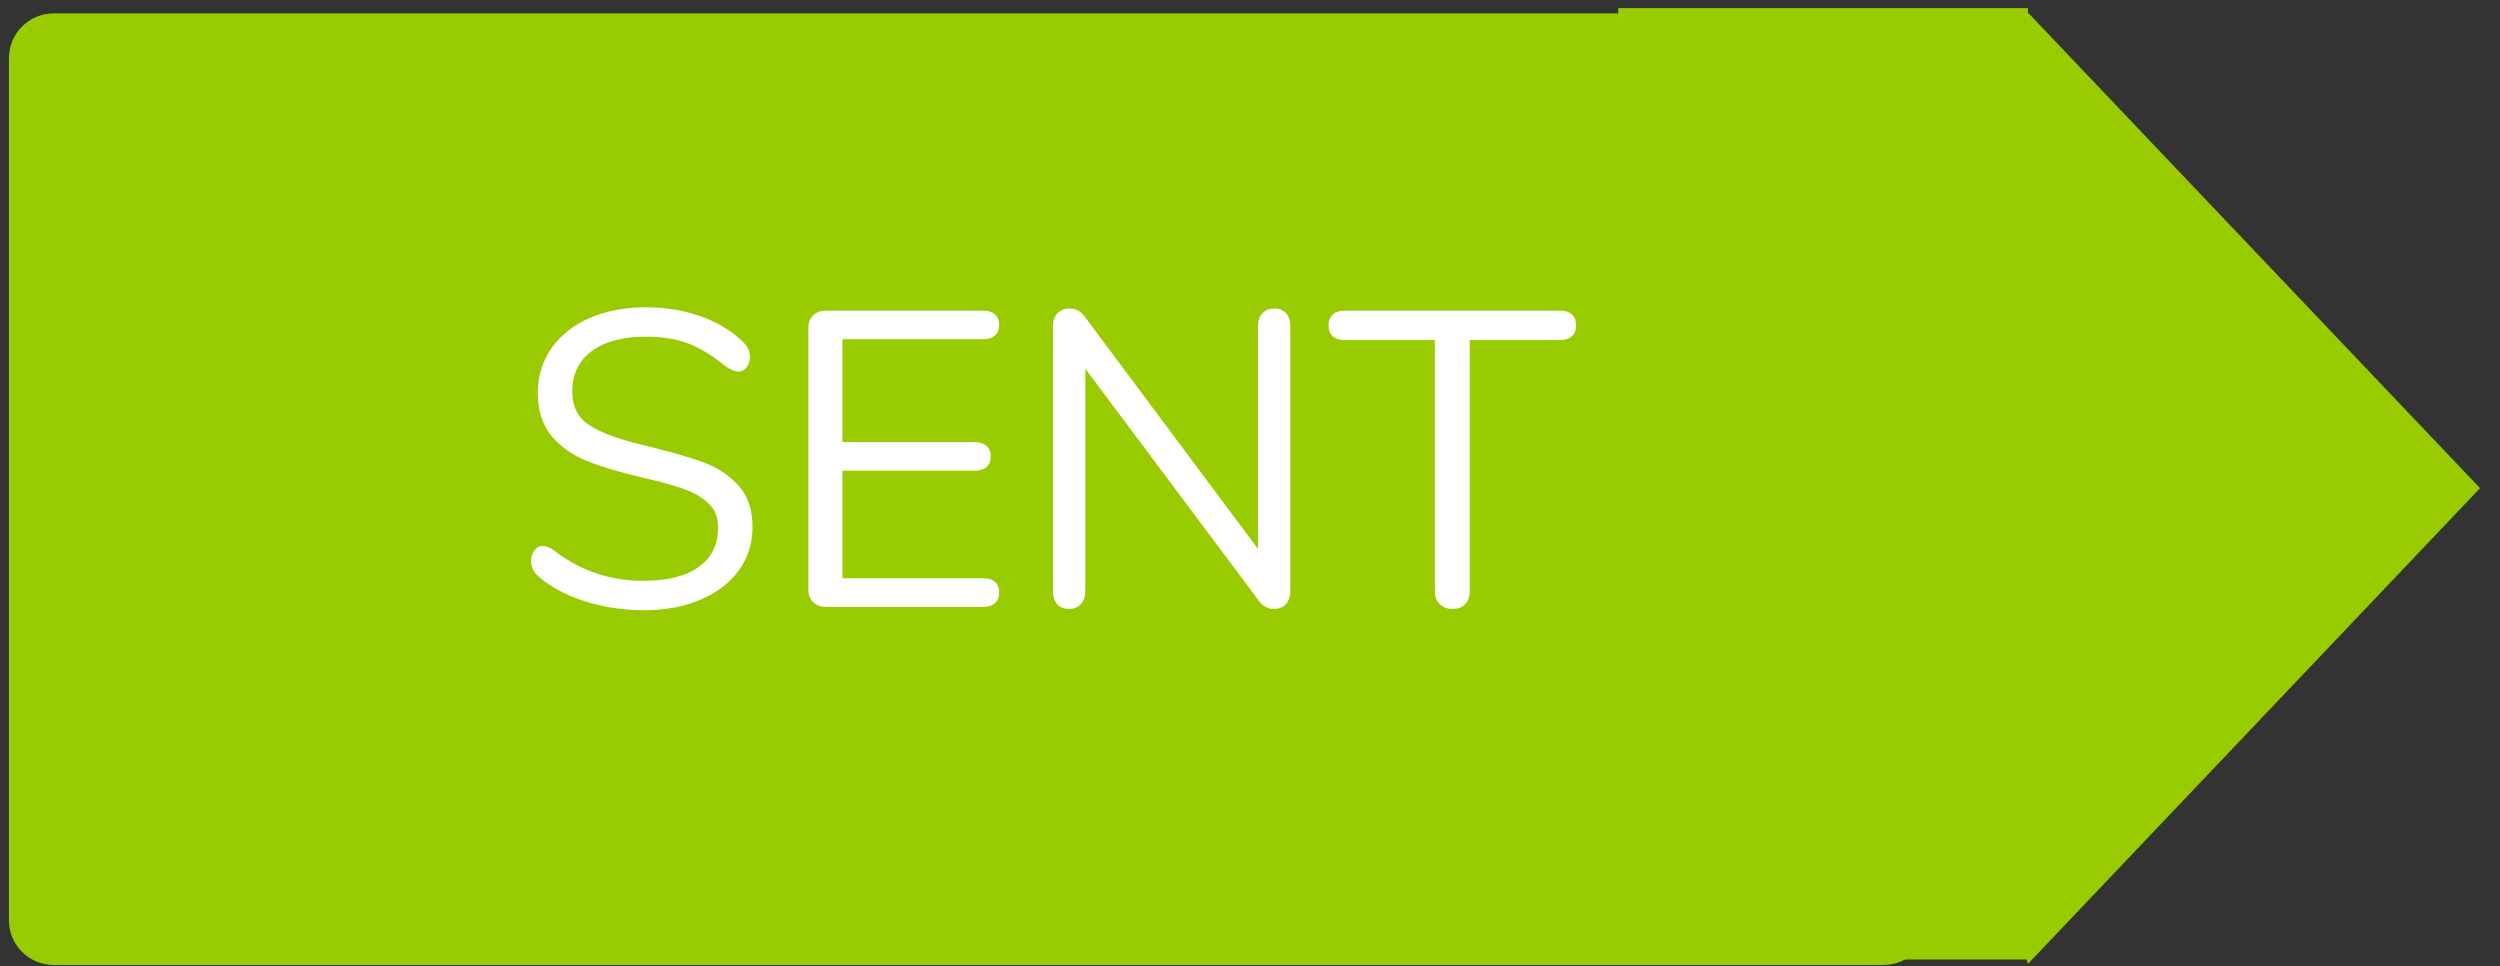 <?xml version="1.0" encoding="UTF-8" standalone="no"?>
<!DOCTYPE svg PUBLIC "-//W3C//DTD SVG 1.1//EN" "http://www.w3.org/Graphics/SVG/1.1/DTD/svg11.dtd">
<svg width="100%" height="100%" viewBox="0 0 119 46" version="1.1" xmlns="http://www.w3.org/2000/svg" xmlns:xlink="http://www.w3.org/1999/xlink" xml:space="preserve" xmlns:serif="http://www.serif.com/" style="fill-rule:evenodd;clip-rule:evenodd;stroke-linejoin:round;stroke-miterlimit:1.414;">
    <rect x="0" y="0" width="119" height="46" fill="#333333" stroke="none"/>
    <g transform="matrix(1,0,0,1,-1066,-701)">
        <g transform="matrix(1,0,0,1,-0.684,37)">
            <g transform="matrix(1,0,0,1,-4.157,-21.423)">
                <g>
                    <g transform="matrix(0.947,0,0,1.065,55.931,-45.698)">
                        <path d="M1168.63,689.095C1168.63,687.992 1167.62,687.097 1166.38,687.097L1074.41,687.097C1073.17,687.097 1072.16,687.992 1072.16,689.095L1072.16,727.63C1072.16,728.733 1073.17,729.628 1074.41,729.628L1166.38,729.628C1167.62,729.628 1168.63,728.733 1168.63,727.63L1168.63,689.095Z" style="fill:rgb(153,204,0);"/>
                    </g>
                    <g transform="matrix(1,0,0,2.17,20.339,-770.996)">
                        <rect x="1127.53" y="671.339" width="19.5" height="20.869" style="fill:rgb(153,204,0);"/>
                    </g>
                    <g transform="matrix(1,0,0,1,-1.26,0)">
                        <path d="M1168.6,686.06C1168.61,686.049 1168.62,686.041 1168.63,686.04C1168.64,686.038 1168.65,686.043 1168.66,686.052C1169.66,687.098 1190.15,708.659 1190.15,708.659L1168.63,731.305C1164.48,716.275 1159.92,701.25 1168.6,686.06Z" style="fill:rgb(153,204,0);"/>
                    </g>
                </g>
                <g transform="matrix(1,0,0,1,23,0)">
                    <path d="M1078.48,714.47C1077.48,714.47 1076.53,714.32 1075.61,714.02C1074.7,713.72 1073.97,713.316 1073.42,712.81C1073.22,712.623 1073.12,712.39 1073.12,712.11C1073.12,711.923 1073.18,711.76 1073.28,711.62C1073.39,711.48 1073.52,711.41 1073.66,711.41C1073.84,711.41 1074.02,711.483 1074.22,711.63C1075.46,712.59 1076.88,713.07 1078.46,713.07C1079.61,713.07 1080.49,712.85 1081.1,712.41C1081.72,711.97 1082.02,711.343 1082.02,710.53C1082.02,710.063 1081.88,709.686 1081.58,709.4C1081.29,709.113 1080.9,708.883 1080.42,708.71C1079.94,708.536 1079.3,708.356 1078.48,708.17C1077.39,707.916 1076.49,707.65 1075.79,707.37C1075.09,707.09 1074.53,706.69 1074.09,706.17C1073.66,705.65 1073.44,704.97 1073.44,704.13C1073.44,703.33 1073.66,702.62 1074.09,702C1074.53,701.38 1075.13,700.9 1075.91,700.56C1076.69,700.22 1077.58,700.05 1078.58,700.05C1079.52,700.05 1080.39,700.193 1081.19,700.48C1082,700.766 1082.68,701.176 1083.22,701.71C1083.44,701.923 1083.54,702.156 1083.54,702.41C1083.54,702.596 1083.49,702.76 1083.38,702.9C1083.28,703.04 1083.15,703.11 1083,703.11C1082.86,703.11 1082.66,703.036 1082.42,702.89C1081.77,702.356 1081.16,701.983 1080.6,701.77C1080.04,701.556 1079.37,701.45 1078.58,701.45C1077.48,701.45 1076.62,701.68 1076,702.14C1075.39,702.6 1075.08,703.243 1075.08,704.07C1075.08,704.776 1075.35,705.306 1075.89,705.66C1076.43,706.013 1077.26,706.323 1078.38,706.59C1079.6,706.883 1080.55,707.153 1081.24,707.4C1081.94,707.646 1082.51,708.016 1082.97,708.51C1083.43,709.003 1083.66,709.663 1083.66,710.49C1083.66,711.276 1083.45,711.97 1083.01,712.57C1082.58,713.17 1081.97,713.636 1081.18,713.97C1080.4,714.303 1079.5,714.47 1078.48,714.47Z" style="fill:white;fill-rule:nonzero;"/>
                    <path d="M1087.16,714.31C1086.91,714.31 1086.71,714.236 1086.55,714.09C1086.4,713.943 1086.32,713.75 1086.32,713.51L1086.32,701.01C1086.32,700.77 1086.4,700.576 1086.55,700.43C1086.71,700.283 1086.91,700.21 1087.16,700.21L1094.64,700.21C1094.88,700.21 1095.07,700.27 1095.2,700.39C1095.34,700.51 1095.4,700.676 1095.4,700.89C1095.4,701.103 1095.34,701.27 1095.2,701.39C1095.07,701.51 1094.88,701.57 1094.64,701.57L1087.94,701.57L1087.94,706.47L1094.24,706.47C1094.48,706.47 1094.67,706.53 1094.8,706.65C1094.94,706.77 1095,706.936 1095,707.15C1095,707.363 1094.94,707.53 1094.8,707.65C1094.67,707.77 1094.48,707.83 1094.24,707.83L1087.94,707.83L1087.94,712.95L1094.64,712.95C1094.88,712.95 1095.07,713.006 1095.2,713.12C1095.34,713.233 1095.4,713.403 1095.4,713.63C1095.4,713.843 1095.34,714.01 1095.2,714.13C1095.07,714.25 1094.88,714.31 1094.64,714.31L1087.16,714.31Z" style="fill:white;fill-rule:nonzero;"/>
                    <path d="M1108.5,700.11C1108.74,700.11 1108.93,700.186 1109.06,700.34C1109.2,700.493 1109.26,700.696 1109.26,700.95L1109.26,713.57C1109.26,713.823 1109.19,714.026 1109.05,714.18C1108.91,714.333 1108.72,714.41 1108.46,714.41C1108.21,714.41 1107.99,714.296 1107.8,714.07L1099.5,702.97L1099.5,713.57C1099.5,713.823 1099.43,714.026 1099.29,714.18C1099.15,714.333 1098.96,714.41 1098.72,714.41C1098.48,714.41 1098.3,714.333 1098.16,714.18C1098.03,714.026 1097.96,713.823 1097.96,713.57L1097.96,700.95C1097.96,700.696 1098.03,700.493 1098.17,700.34C1098.31,700.186 1098.51,700.11 1098.76,700.11C1099.03,700.11 1099.26,700.223 1099.44,700.45L1107.72,711.55L1107.72,700.95C1107.72,700.696 1107.79,700.493 1107.93,700.34C1108.07,700.186 1108.26,700.11 1108.5,700.11Z" style="fill:white;fill-rule:nonzero;"/>
                    <path d="M1116.98,714.41C1116.73,714.41 1116.53,714.333 1116.37,714.18C1116.22,714.026 1116.14,713.823 1116.14,713.57L1116.14,701.61L1111.84,701.61C1111.6,701.61 1111.42,701.55 1111.28,701.43C1111.15,701.31 1111.08,701.136 1111.08,700.91C1111.08,700.683 1111.15,700.51 1111.28,700.39C1111.42,700.27 1111.6,700.21 1111.84,700.21L1122.1,700.21C1122.34,700.21 1122.53,700.27 1122.66,700.39C1122.8,700.51 1122.86,700.683 1122.86,700.91C1122.86,701.136 1122.8,701.31 1122.66,701.43C1122.53,701.55 1122.34,701.61 1122.1,701.61L1117.8,701.61L1117.8,713.57C1117.8,713.823 1117.73,714.026 1117.58,714.18C1117.44,714.333 1117.24,714.41 1116.98,714.41Z" style="fill:white;fill-rule:nonzero;"/>
                </g>
            </g>
        </g>
    </g>
</svg>
